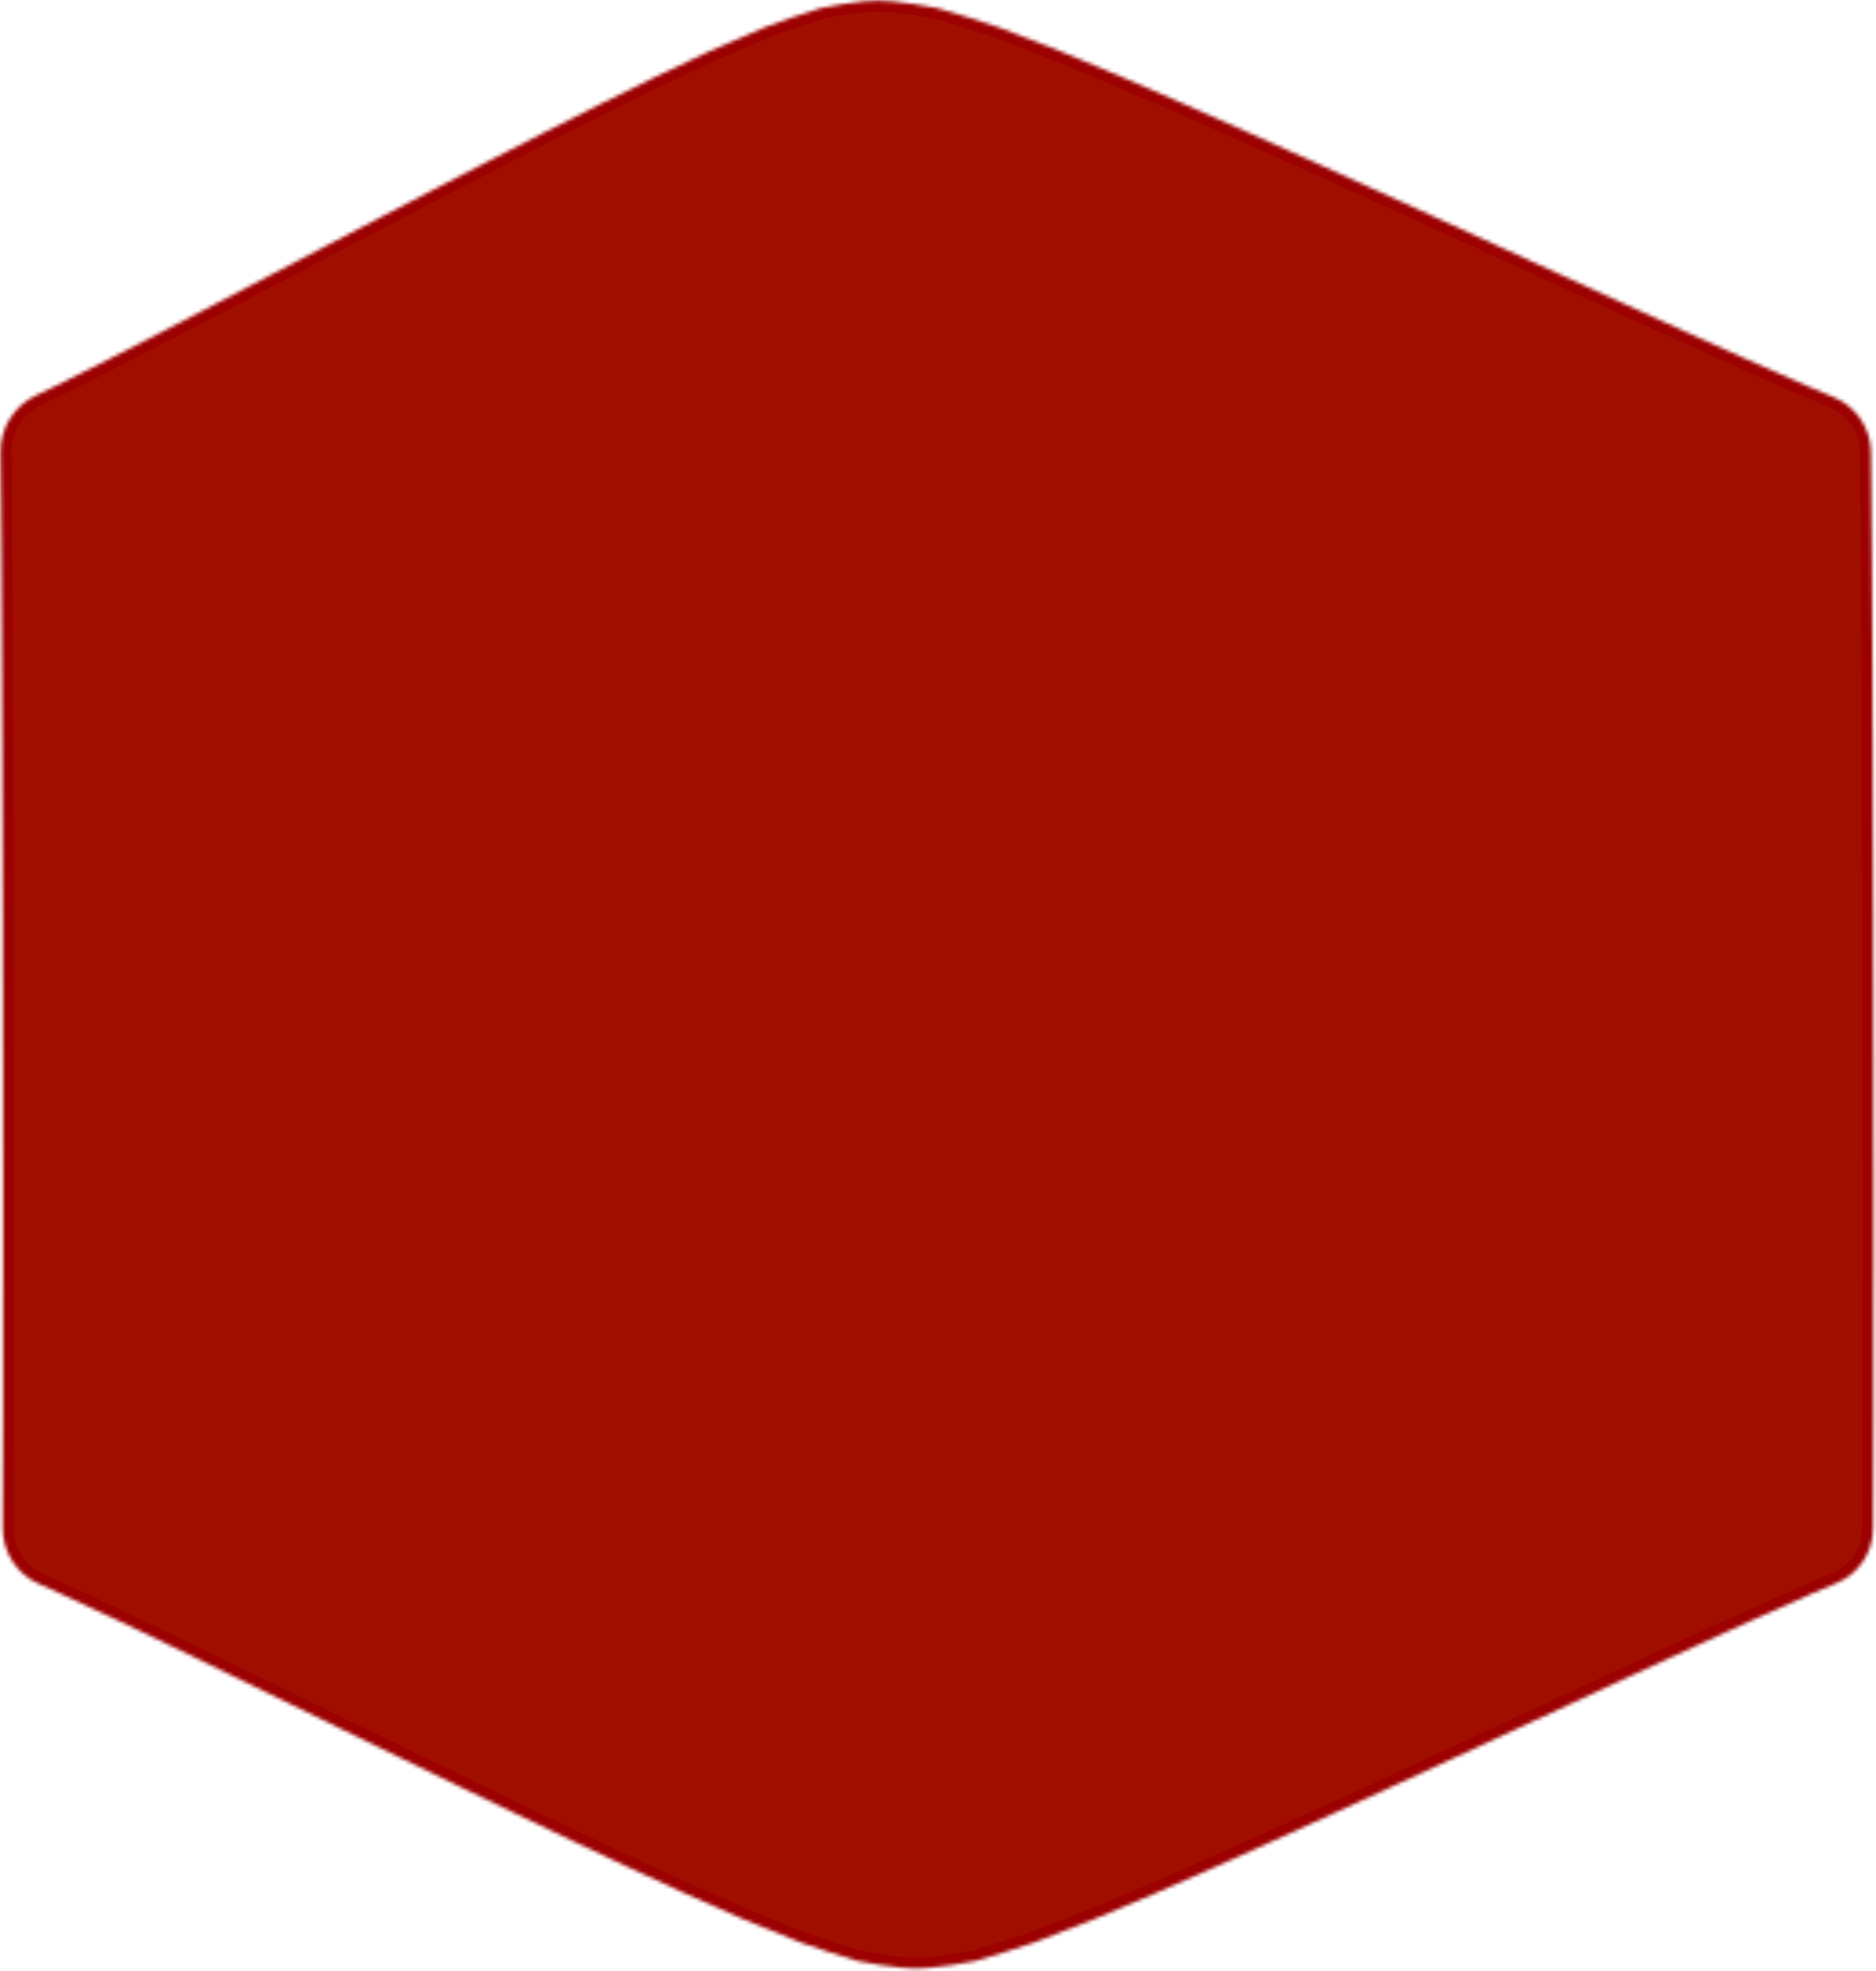 <svg width="516" height="542" viewBox="0 0 516 542" fill="none" xmlns="http://www.w3.org/2000/svg">
<mask id="path-1-inside-1_588_8" fill="white">
<path d="M10.668 435.554C4.649 432.883 0.742 426.928 0.742 420.342V420.342C0.759 416.869 0.768 413.418 0.768 409.99C0.785 406.606 0.793 403.236 0.793 399.879C0.793 396.54 0.802 393.205 0.819 389.875C0.819 386.563 0.819 383.255 0.819 379.951C0.819 376.648 0.819 373.353 0.819 370.068C0.819 366.782 0.819 363.501 0.819 360.224C0.836 356.948 0.845 353.671 0.845 350.395C0.845 347.127 0.845 343.864 0.845 340.605C0.845 337.346 0.845 334.087 0.845 330.829C0.845 327.57 0.845 324.311 0.845 321.052C0.845 317.802 0.836 314.552 0.819 311.303C0.819 308.053 0.819 304.803 0.819 301.553C0.819 298.312 0.819 295.067 0.819 291.817C0.819 288.576 0.811 285.331 0.793 282.081C0.793 278.84 0.793 275.594 0.793 272.345C0.793 269.104 0.785 265.863 0.768 262.622C0.768 259.372 0.768 256.127 0.768 252.886C0.751 249.636 0.742 246.386 0.742 243.136C0.742 239.895 0.734 236.65 0.717 233.4C0.717 230.141 0.708 226.887 0.691 223.637C0.691 220.378 0.683 217.119 0.666 213.861C0.648 210.602 0.64 207.343 0.64 204.084C0.623 200.817 0.606 197.549 0.589 194.281C0.589 191.005 0.58 187.728 0.563 184.451C0.546 181.175 0.529 177.889 0.512 174.595C0.495 171.309 0.478 168.015 0.461 164.711C0.444 161.408 0.427 158.095 0.41 154.774C0.392 151.444 0.367 148.105 0.333 144.757C0.316 141.391 0.29 138.016 0.256 134.632C0.222 131.204 0.188 127.749 0.154 124.267V124.267C0.058 117.63 3.892 111.574 9.887 108.727C11.599 107.914 13.312 107.094 15.025 106.267C20.042 103.776 25.051 101.259 30.051 98.714C35.05 96.152 40.05 93.576 45.05 90.987C50.05 88.38 55.05 85.773 60.05 83.166C65.033 80.541 70.024 77.921 75.024 75.305C80.024 72.68 85.024 70.055 90.024 67.43C95.024 64.814 100.015 62.194 104.998 59.569C109.998 56.962 114.998 54.355 119.998 51.748C124.997 49.15 129.997 46.556 134.997 43.967C139.997 41.386 145.005 38.815 150.022 36.253C155.022 33.708 160.031 31.177 165.048 28.659C170.065 26.16 175.082 23.682 180.099 21.227C185.116 18.807 190.141 16.423 195.175 14.075C200.226 11.816 205.286 9.625 210.354 7.5C215.456 5.58 220.576 3.826 225.712 2.237C229.649 1.406 233.614 0.777 237.61 0.35C240.182 0.075 242.777 0.075 245.351 0.34C249.491 0.768 253.661 1.4 257.862 2.237C263.442 3.826 269.047 5.58 274.679 7.5C280.327 9.625 285.984 11.816 291.649 14.075C297.332 16.423 303.023 18.807 308.722 21.227C314.422 23.682 320.121 26.16 325.821 28.659C331.537 31.177 337.246 33.708 342.945 36.253C348.662 38.815 354.378 41.386 360.095 43.967C365.812 46.556 371.528 49.15 377.245 51.748C382.961 54.355 388.686 56.962 394.42 59.569C400.137 62.194 405.853 64.814 411.57 67.43C417.304 70.055 423.029 72.68 428.745 75.305C434.462 77.921 440.187 80.541 445.921 83.166C451.637 85.773 457.354 88.38 463.071 90.987C468.804 93.576 474.529 96.152 480.246 98.714C485.946 101.259 491.654 103.776 497.37 106.267C499.703 107.258 502.037 108.239 504.37 109.21C510.476 111.751 514.528 117.654 514.622 124.267V124.267C514.657 127.749 514.691 131.204 514.725 134.632C514.759 138.016 514.785 141.391 514.802 144.757C514.836 148.105 514.861 151.444 514.878 154.774C514.896 158.095 514.913 161.408 514.93 164.711C514.947 168.015 514.964 171.309 514.981 174.595C514.998 177.889 515.015 181.175 515.032 184.451C515.049 187.728 515.058 191.005 515.058 194.281C515.075 197.549 515.092 200.817 515.109 204.084C515.109 207.343 515.117 210.602 515.134 213.861C515.151 217.119 515.16 220.378 515.16 223.637C515.177 226.887 515.185 230.141 515.185 233.4C515.203 236.65 515.211 239.895 515.211 243.136C515.211 246.386 515.22 249.636 515.237 252.886C515.237 256.127 515.237 259.372 515.237 262.622C515.254 265.863 515.262 269.104 515.262 272.345C515.262 275.594 515.262 278.84 515.262 282.081C515.279 285.331 515.288 288.576 515.288 291.817C515.288 295.067 515.288 298.312 515.288 301.553C515.288 304.803 515.288 308.053 515.288 311.303C515.305 314.552 515.314 317.802 515.314 321.052C515.314 324.311 515.314 327.57 515.314 330.829C515.314 334.087 515.314 337.346 515.314 340.605C515.314 343.864 515.314 347.127 515.314 350.395C515.314 353.671 515.305 356.948 515.288 360.224C515.288 363.501 515.288 366.782 515.288 370.068C515.288 373.353 515.288 376.648 515.288 379.951C515.288 383.255 515.288 386.563 515.288 389.875C515.271 393.205 515.262 396.54 515.262 399.879C515.262 403.236 515.254 406.606 515.237 409.99C515.237 413.418 515.228 416.869 515.211 420.342V420.342C515.211 426.916 511.21 432.811 505.151 435.36C503.001 436.265 500.851 437.178 498.701 438.1C493.206 440.52 487.712 442.962 482.217 445.426C476.722 447.926 471.227 450.435 465.733 452.952C460.238 455.488 454.735 458.024 449.223 460.559C443.728 463.113 438.233 465.662 432.738 468.206C427.244 470.76 421.749 473.313 416.254 475.866C410.759 478.411 405.265 480.956 399.77 483.5C394.275 486.045 388.78 488.585 383.286 491.12C377.791 493.647 372.296 496.169 366.801 498.687C361.307 501.196 355.812 503.696 350.317 506.187C344.822 508.669 339.327 511.137 333.833 513.592C328.338 516.012 322.852 518.423 317.374 520.824C311.879 523.172 306.393 525.489 300.915 527.775C295.438 529.971 289.968 532.1 284.508 534.163C279.047 536.029 273.595 537.739 268.151 539.292C264.007 540.106 259.867 540.721 255.732 541.137C253.216 541.39 250.681 541.389 248.166 541.132C244.106 540.716 240.052 540.103 236.002 539.292C230.729 537.739 225.456 536.029 220.183 534.163C214.944 532.1 209.706 529.971 204.467 527.775C199.228 525.489 193.989 523.172 188.75 520.824C183.512 518.423 178.281 516.012 173.06 513.592C167.838 511.137 162.608 508.669 157.369 506.187C152.147 503.696 146.925 501.196 141.704 498.687C136.482 496.169 131.26 493.647 126.038 491.12C120.8 488.585 115.569 486.045 110.348 483.5C105.126 480.956 99.904 478.411 94.682 475.866C89.461 473.313 84.239 470.76 79.017 468.206C73.795 465.662 68.574 463.113 63.352 460.559C58.13 458.024 52.917 455.488 47.712 452.952C42.491 450.435 37.269 447.926 32.047 445.426C26.808 442.962 21.578 440.52 16.356 438.1C14.459 437.244 12.563 436.395 10.668 435.554Z"/>
</mask>
<path d="M10.668 435.554C4.649 432.883 0.742 426.928 0.742 420.342V420.342C0.759 416.869 0.768 413.418 0.768 409.99C0.785 406.606 0.793 403.236 0.793 399.879C0.793 396.54 0.802 393.205 0.819 389.875C0.819 386.563 0.819 383.255 0.819 379.951C0.819 376.648 0.819 373.353 0.819 370.068C0.819 366.782 0.819 363.501 0.819 360.224C0.836 356.948 0.845 353.671 0.845 350.395C0.845 347.127 0.845 343.864 0.845 340.605C0.845 337.346 0.845 334.087 0.845 330.829C0.845 327.57 0.845 324.311 0.845 321.052C0.845 317.802 0.836 314.552 0.819 311.303C0.819 308.053 0.819 304.803 0.819 301.553C0.819 298.312 0.819 295.067 0.819 291.817C0.819 288.576 0.811 285.331 0.793 282.081C0.793 278.84 0.793 275.594 0.793 272.345C0.793 269.104 0.785 265.863 0.768 262.622C0.768 259.372 0.768 256.127 0.768 252.886C0.751 249.636 0.742 246.386 0.742 243.136C0.742 239.895 0.734 236.65 0.717 233.4C0.717 230.141 0.708 226.887 0.691 223.637C0.691 220.378 0.683 217.119 0.666 213.861C0.648 210.602 0.64 207.343 0.64 204.084C0.623 200.817 0.606 197.549 0.589 194.281C0.589 191.005 0.58 187.728 0.563 184.451C0.546 181.175 0.529 177.889 0.512 174.595C0.495 171.309 0.478 168.015 0.461 164.711C0.444 161.408 0.427 158.095 0.41 154.774C0.392 151.444 0.367 148.105 0.333 144.757C0.316 141.391 0.29 138.016 0.256 134.632C0.222 131.204 0.188 127.749 0.154 124.267V124.267C0.058 117.63 3.892 111.574 9.887 108.727C11.599 107.914 13.312 107.094 15.025 106.267C20.042 103.776 25.051 101.259 30.051 98.714C35.05 96.152 40.05 93.576 45.05 90.987C50.05 88.38 55.05 85.773 60.05 83.166C65.033 80.541 70.024 77.921 75.024 75.305C80.024 72.68 85.024 70.055 90.024 67.43C95.024 64.814 100.015 62.194 104.998 59.569C109.998 56.962 114.998 54.355 119.998 51.748C124.997 49.15 129.997 46.556 134.997 43.967C139.997 41.386 145.005 38.815 150.022 36.253C155.022 33.708 160.031 31.177 165.048 28.659C170.065 26.16 175.082 23.682 180.099 21.227C185.116 18.807 190.141 16.423 195.175 14.075C200.226 11.816 205.286 9.625 210.354 7.5C215.456 5.58 220.576 3.826 225.712 2.237C229.649 1.406 233.614 0.777 237.61 0.35C240.182 0.075 242.777 0.075 245.351 0.34C249.491 0.768 253.661 1.4 257.862 2.237C263.442 3.826 269.047 5.58 274.679 7.5C280.327 9.625 285.984 11.816 291.649 14.075C297.332 16.423 303.023 18.807 308.722 21.227C314.422 23.682 320.121 26.16 325.821 28.659C331.537 31.177 337.246 33.708 342.945 36.253C348.662 38.815 354.378 41.386 360.095 43.967C365.812 46.556 371.528 49.15 377.245 51.748C382.961 54.355 388.686 56.962 394.42 59.569C400.137 62.194 405.853 64.814 411.57 67.43C417.304 70.055 423.029 72.68 428.745 75.305C434.462 77.921 440.187 80.541 445.921 83.166C451.637 85.773 457.354 88.38 463.071 90.987C468.804 93.576 474.529 96.152 480.246 98.714C485.946 101.259 491.654 103.776 497.37 106.267C499.703 107.258 502.037 108.239 504.37 109.21C510.476 111.751 514.528 117.654 514.622 124.267V124.267C514.657 127.749 514.691 131.204 514.725 134.632C514.759 138.016 514.785 141.391 514.802 144.757C514.836 148.105 514.861 151.444 514.878 154.774C514.896 158.095 514.913 161.408 514.93 164.711C514.947 168.015 514.964 171.309 514.981 174.595C514.998 177.889 515.015 181.175 515.032 184.451C515.049 187.728 515.058 191.005 515.058 194.281C515.075 197.549 515.092 200.817 515.109 204.084C515.109 207.343 515.117 210.602 515.134 213.861C515.151 217.119 515.16 220.378 515.16 223.637C515.177 226.887 515.185 230.141 515.185 233.4C515.203 236.65 515.211 239.895 515.211 243.136C515.211 246.386 515.22 249.636 515.237 252.886C515.237 256.127 515.237 259.372 515.237 262.622C515.254 265.863 515.262 269.104 515.262 272.345C515.262 275.594 515.262 278.84 515.262 282.081C515.279 285.331 515.288 288.576 515.288 291.817C515.288 295.067 515.288 298.312 515.288 301.553C515.288 304.803 515.288 308.053 515.288 311.303C515.305 314.552 515.314 317.802 515.314 321.052C515.314 324.311 515.314 327.57 515.314 330.829C515.314 334.087 515.314 337.346 515.314 340.605C515.314 343.864 515.314 347.127 515.314 350.395C515.314 353.671 515.305 356.948 515.288 360.224C515.288 363.501 515.288 366.782 515.288 370.068C515.288 373.353 515.288 376.648 515.288 379.951C515.288 383.255 515.288 386.563 515.288 389.875C515.271 393.205 515.262 396.54 515.262 399.879C515.262 403.236 515.254 406.606 515.237 409.99C515.237 413.418 515.228 416.869 515.211 420.342V420.342C515.211 426.916 511.21 432.811 505.151 435.36C503.001 436.265 500.851 437.178 498.701 438.1C493.206 440.52 487.712 442.962 482.217 445.426C476.722 447.926 471.227 450.435 465.733 452.952C460.238 455.488 454.735 458.024 449.223 460.559C443.728 463.113 438.233 465.662 432.738 468.206C427.244 470.76 421.749 473.313 416.254 475.866C410.759 478.411 405.265 480.956 399.77 483.5C394.275 486.045 388.78 488.585 383.286 491.12C377.791 493.647 372.296 496.169 366.801 498.687C361.307 501.196 355.812 503.696 350.317 506.187C344.822 508.669 339.327 511.137 333.833 513.592C328.338 516.012 322.852 518.423 317.374 520.824C311.879 523.172 306.393 525.489 300.915 527.775C295.438 529.971 289.968 532.1 284.508 534.163C279.047 536.029 273.595 537.739 268.151 539.292C264.007 540.106 259.867 540.721 255.732 541.137C253.216 541.39 250.681 541.389 248.166 541.132C244.106 540.716 240.052 540.103 236.002 539.292C230.729 537.739 225.456 536.029 220.183 534.163C214.944 532.1 209.706 529.971 204.467 527.775C199.228 525.489 193.989 523.172 188.75 520.824C183.512 518.423 178.281 516.012 173.06 513.592C167.838 511.137 162.608 508.669 157.369 506.187C152.147 503.696 146.925 501.196 141.704 498.687C136.482 496.169 131.26 493.647 126.038 491.12C120.8 488.585 115.569 486.045 110.348 483.5C105.126 480.956 99.904 478.411 94.682 475.866C89.461 473.313 84.239 470.76 79.017 468.206C73.795 465.662 68.574 463.113 63.352 460.559C58.13 458.024 52.917 455.488 47.712 452.952C42.491 450.435 37.269 447.926 32.047 445.426C26.808 442.962 21.578 440.52 16.356 438.1C14.459 437.244 12.563 436.395 10.668 435.554Z" fill="#A00E00" stroke="#9C0000" stroke-width="6" mask="url(#path-1-inside-1_588_8)"/>
</svg>
